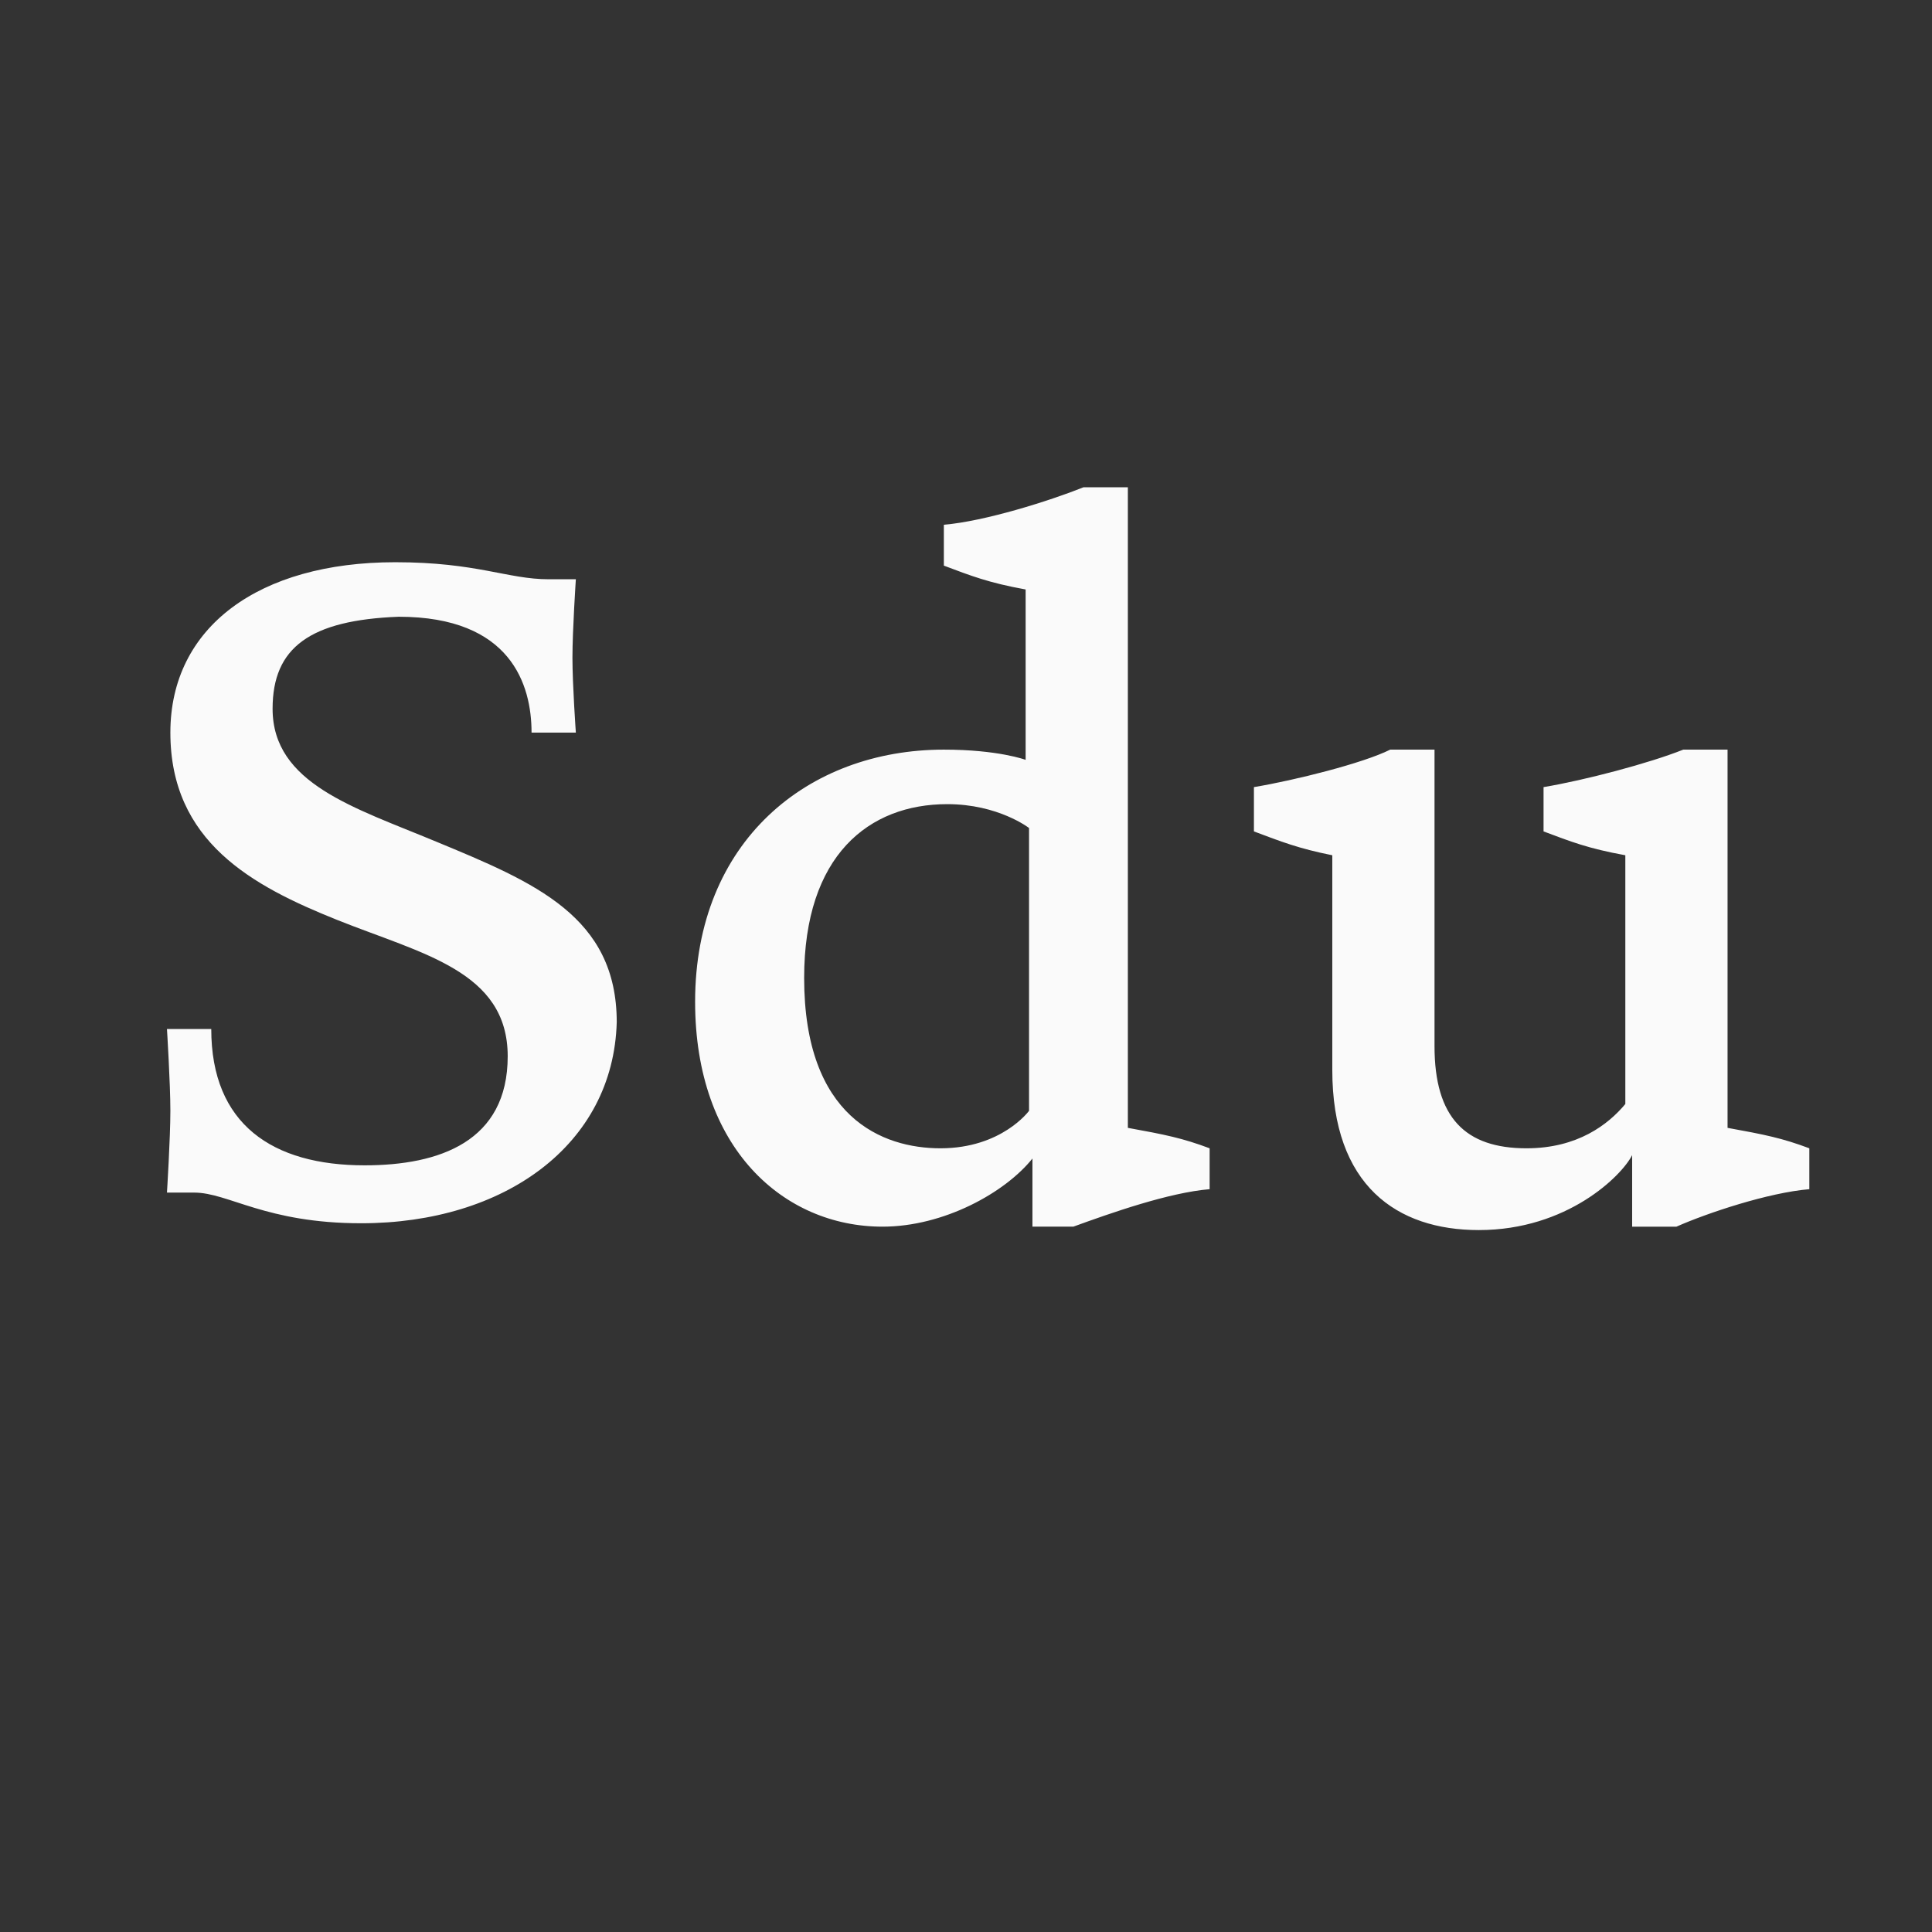 <svg xmlns="http://www.w3.org/2000/svg" viewBox="0 0 56.7 56.7"><rect x="0" y="0" width="56.7" height="56.7" fill="#333333" stroke="none"/><path fill="#FAFAFA" d="M10.6 35.9c-2.8 0-3.9-.9-4.9-.9h-.8s.1-1.6.1-2.4c0-.8-.1-2.4-.1-2.4h1.3c0 2.8 1.8 4 4.5 4 2.2 0 4.2-.7 4.2-3.2s-2.5-3-5-4S5 24.7 5 21.5c0-3.1 2.6-5 6.6-5 2.4 0 3.3.5 4.5.5h.8s-.1 1.5-.1 2.3c0 .8.1 2.2.1 2.2h-1.3c0-1.4-.6-3.4-3.9-3.4-2.6.1-3.7.9-3.7 2.7 0 2.2 2.4 2.9 4.8 3.9 2.9 1.2 5.3 2.2 5.3 5.3-.1 3.6-3.3 5.9-7.5 5.9m19.6-11.6v8.3s-.8 1.1-2.6 1.1c-1.7 0-4-.9-4-5 0-3.6 1.9-5.1 4.2-5.1 1.5 0 2.4.7 2.4.7m5.3 10.6v-1.2c-.8-.3-1.3-.4-2.4-.6V14.3h-1.3c-1 .4-2.9 1-4.1 1.1v1.2c.8.3 1.3.5 2.4.7v5s-.8-.3-2.4-.3c-4 0-7.3 2.7-7.3 7.4 0 4.3 2.6 6.6 5.5 6.6 1.8 0 3.6-1 4.4-2v2h1.2c1.1-.4 2.8-1 4-1.1M49.2 36c.9-.4 2.7-1 3.9-1.1v-1.2c-.8-.3-1.3-.4-2.4-.6V22h-1.3c-1 .4-2.9.9-4.1 1.1v1.3c.8.3 1.3.5 2.4.7v7.3c-.5.6-1.4 1.3-2.9 1.3-1.8 0-2.7-.9-2.7-3V22h-1.3c-.8.4-2.8.9-4 1.1v1.3c.8.3 1.3.5 2.3.7v6.3c0 3.4 1.9 4.7 4.3 4.7 2.6 0 4.2-1.6 4.5-2.2V36h1.3z"></path></svg>